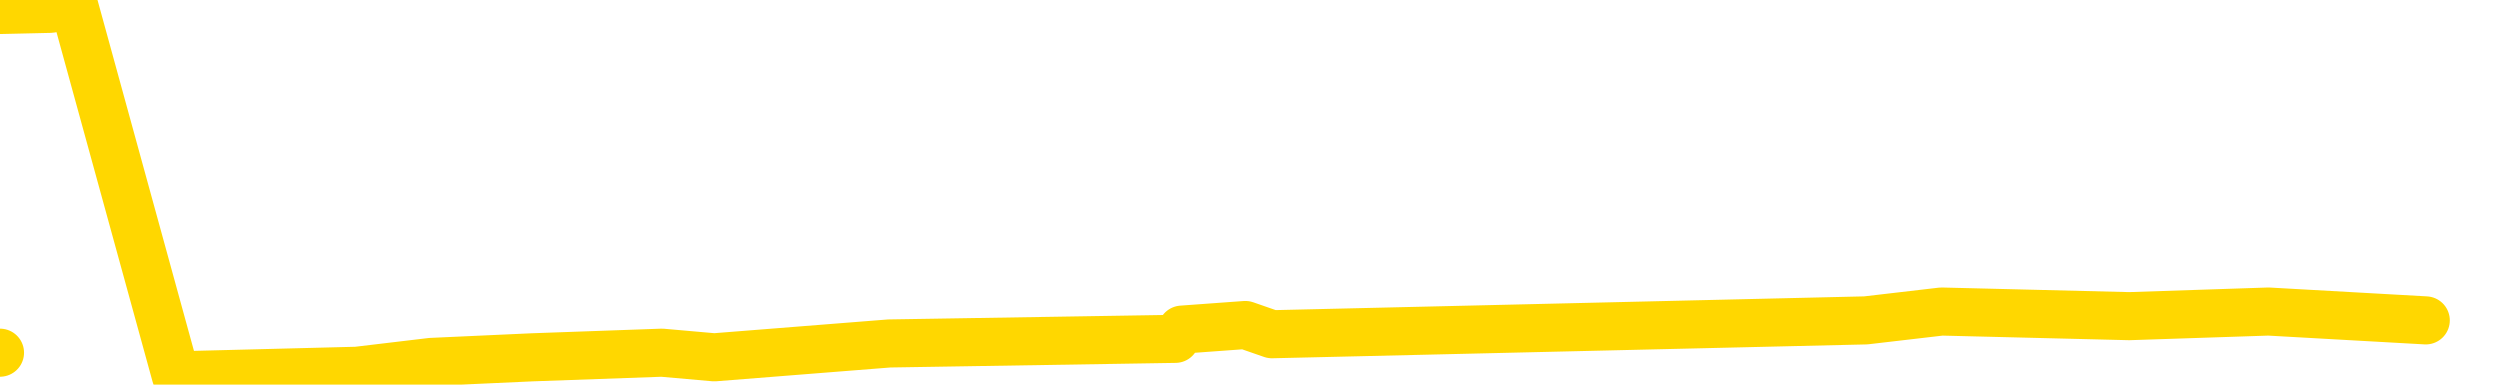 <svg xmlns="http://www.w3.org/2000/svg" version="1.1" viewBox="0 0 6500 1000">
	<path fill="none" stroke="gold" stroke-width="125" stroke-linecap="round" stroke-linejoin="round" d="M0 917  L-21818 917 L-21406 893 L-21182 905 L-21125 893 L-21087 869 L-20903 845 L-20412 822 L-20119 810 L-19807 798 L-19573 774 L-19520 750 L-19460 726 L-19307 714 L-19267 702 L-19134 691 L-18842 702 L-18301 691 L-17691 667 L-17643 691 L-17003 667 L-16969 679 L-16444 655 L-16311 643 L-15921 595 L-15593 571 L-15476 548 L-15264 571 L-14547 559 L-13978 548 L-13870 536 L-13696 512 L-13474 488 L-13073 476 L-13047 452 L-12119 428 L-12032 405 L-11949 381 L-11879 357 L-11582 345 L-11430 333 L-9540 405 L-9439 369 L-9177 345 L-8883 369 L-8742 345 L-8493 333 L-8457 321 L-8299 297 L-7835 286 L-7582 262 L-7370 250 L-7119 238 L-6770 214 L-5843 190 L-5749 166 L-5338 154 L-4167 143 L-2978 119 L-2886 95 L-2859 71 L-2593 35 L-2294 12 L-2165 0 L-2127 -23 L-1313 59 L-929 47 L131 23 L192 12 L457 976 L928 964 L1121 941 L1384 929 L1721 917 L1857 929 L2312 893 L3056 881 L3073 857 L3238 845 L3307 869 L3823 857 L4851 833 L5048 810 L5536 822 L5898 810 L6307 833" />
</svg>
